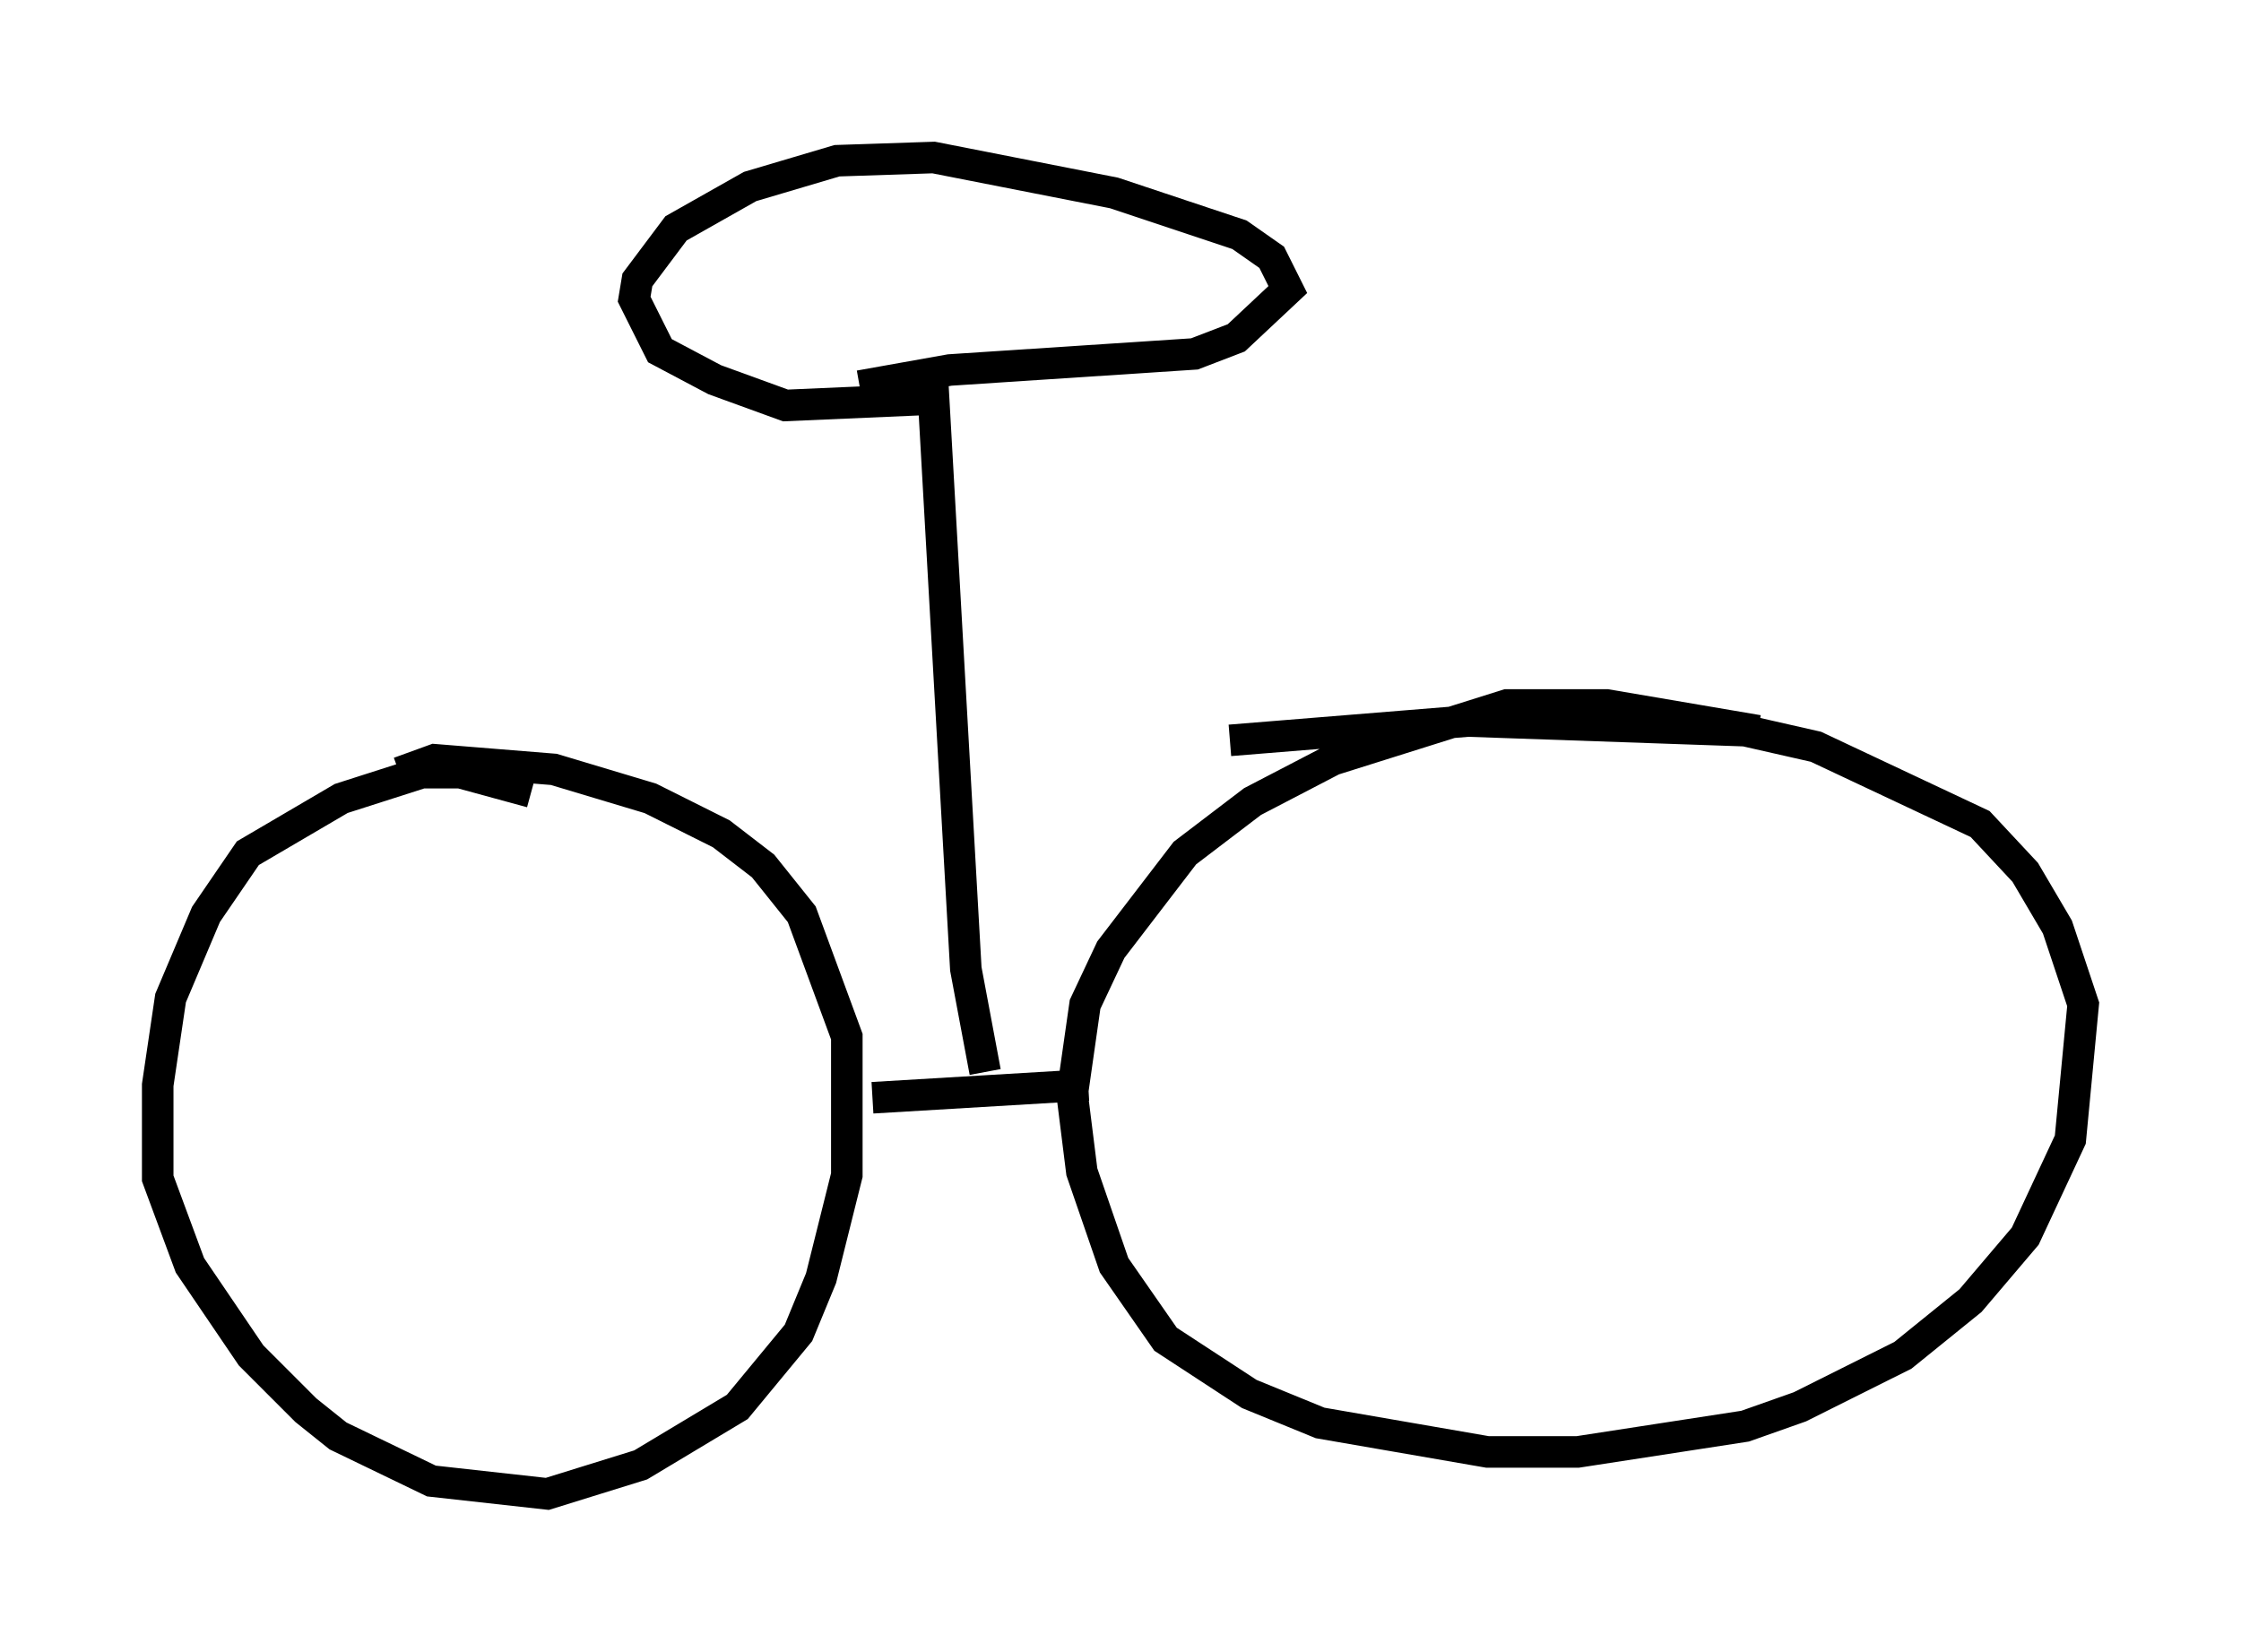 <?xml version="1.0" encoding="utf-8" ?>
<svg baseProfile="full" height="52.365" version="1.1" width="71.047" xmlns="http://www.w3.org/2000/svg" xmlns:ev="http://www.w3.org/2001/xml-events" xmlns:xlink="http://www.w3.org/1999/xlink"><defs /><rect fill="white" height="52.365" width="71.047" x="0" y="0" /><path d="M18.679, 26.234 m-1.838, -1.123 l-2.246, -0.613 -1.225, 0.0 l-2.552, 0.817 -2.96, 1.735 l-1.327, 1.94 -1.123, 2.654 l-0.408, 2.756 0.0, 2.96 l1.021, 2.756 1.94, 2.858 l1.735, 1.735 1.021, 0.817 l2.96, 1.429 3.675, 0.408 l2.96, -0.919 3.063, -1.838 l1.94, -2.348 0.715, -1.735 l0.817, -3.267 0.0, -4.39 l-1.429, -3.879 -1.225, -1.531 l-1.327, -1.021 -2.246, -1.123 l-3.063, -0.919 -3.777, -0.306 l-1.123, 0.408 m43.08, -1.327 l-4.798, -0.817 -3.165, 0.0 l-5.513, 1.735 -2.552, 1.327 l-2.144, 1.633 -2.348, 3.063 l-0.817, 1.735 -0.408, 2.858 l0.306, 2.45 1.021, 2.96 l1.633, 2.348 2.654, 1.735 l2.246, 0.919 5.308, 0.919 l2.858, 0.0 5.308, -0.817 l1.735, -0.613 3.267, -1.633 l2.144, -1.735 1.735, -2.042 l1.429, -3.063 0.408, -4.288 l-0.817, -2.45 -1.021, -1.735 l-1.429, -1.531 -5.206, -2.45 l-2.246, -0.51 -8.779, -0.306 l-7.554, 0.613 m-4.492, 10.923 l-6.84, 0.408 m3.573, -0.817 l-0.613, -3.267 -1.021, -18.069 l-4.696, 0.204 -2.246, -0.817 l-1.735, -0.919 -0.817, -1.633 l0.102, -0.613 1.225, -1.633 l2.348, -1.327 2.756, -0.817 l3.063, -0.102 5.717, 1.123 l3.981, 1.327 1.021, 0.715 l0.51, 1.021 -1.633, 1.531 l-1.327, 0.51 -7.758, 0.51 l-2.858, 0.51 " fill="none" stroke="black" stroke-width="1" /></svg>